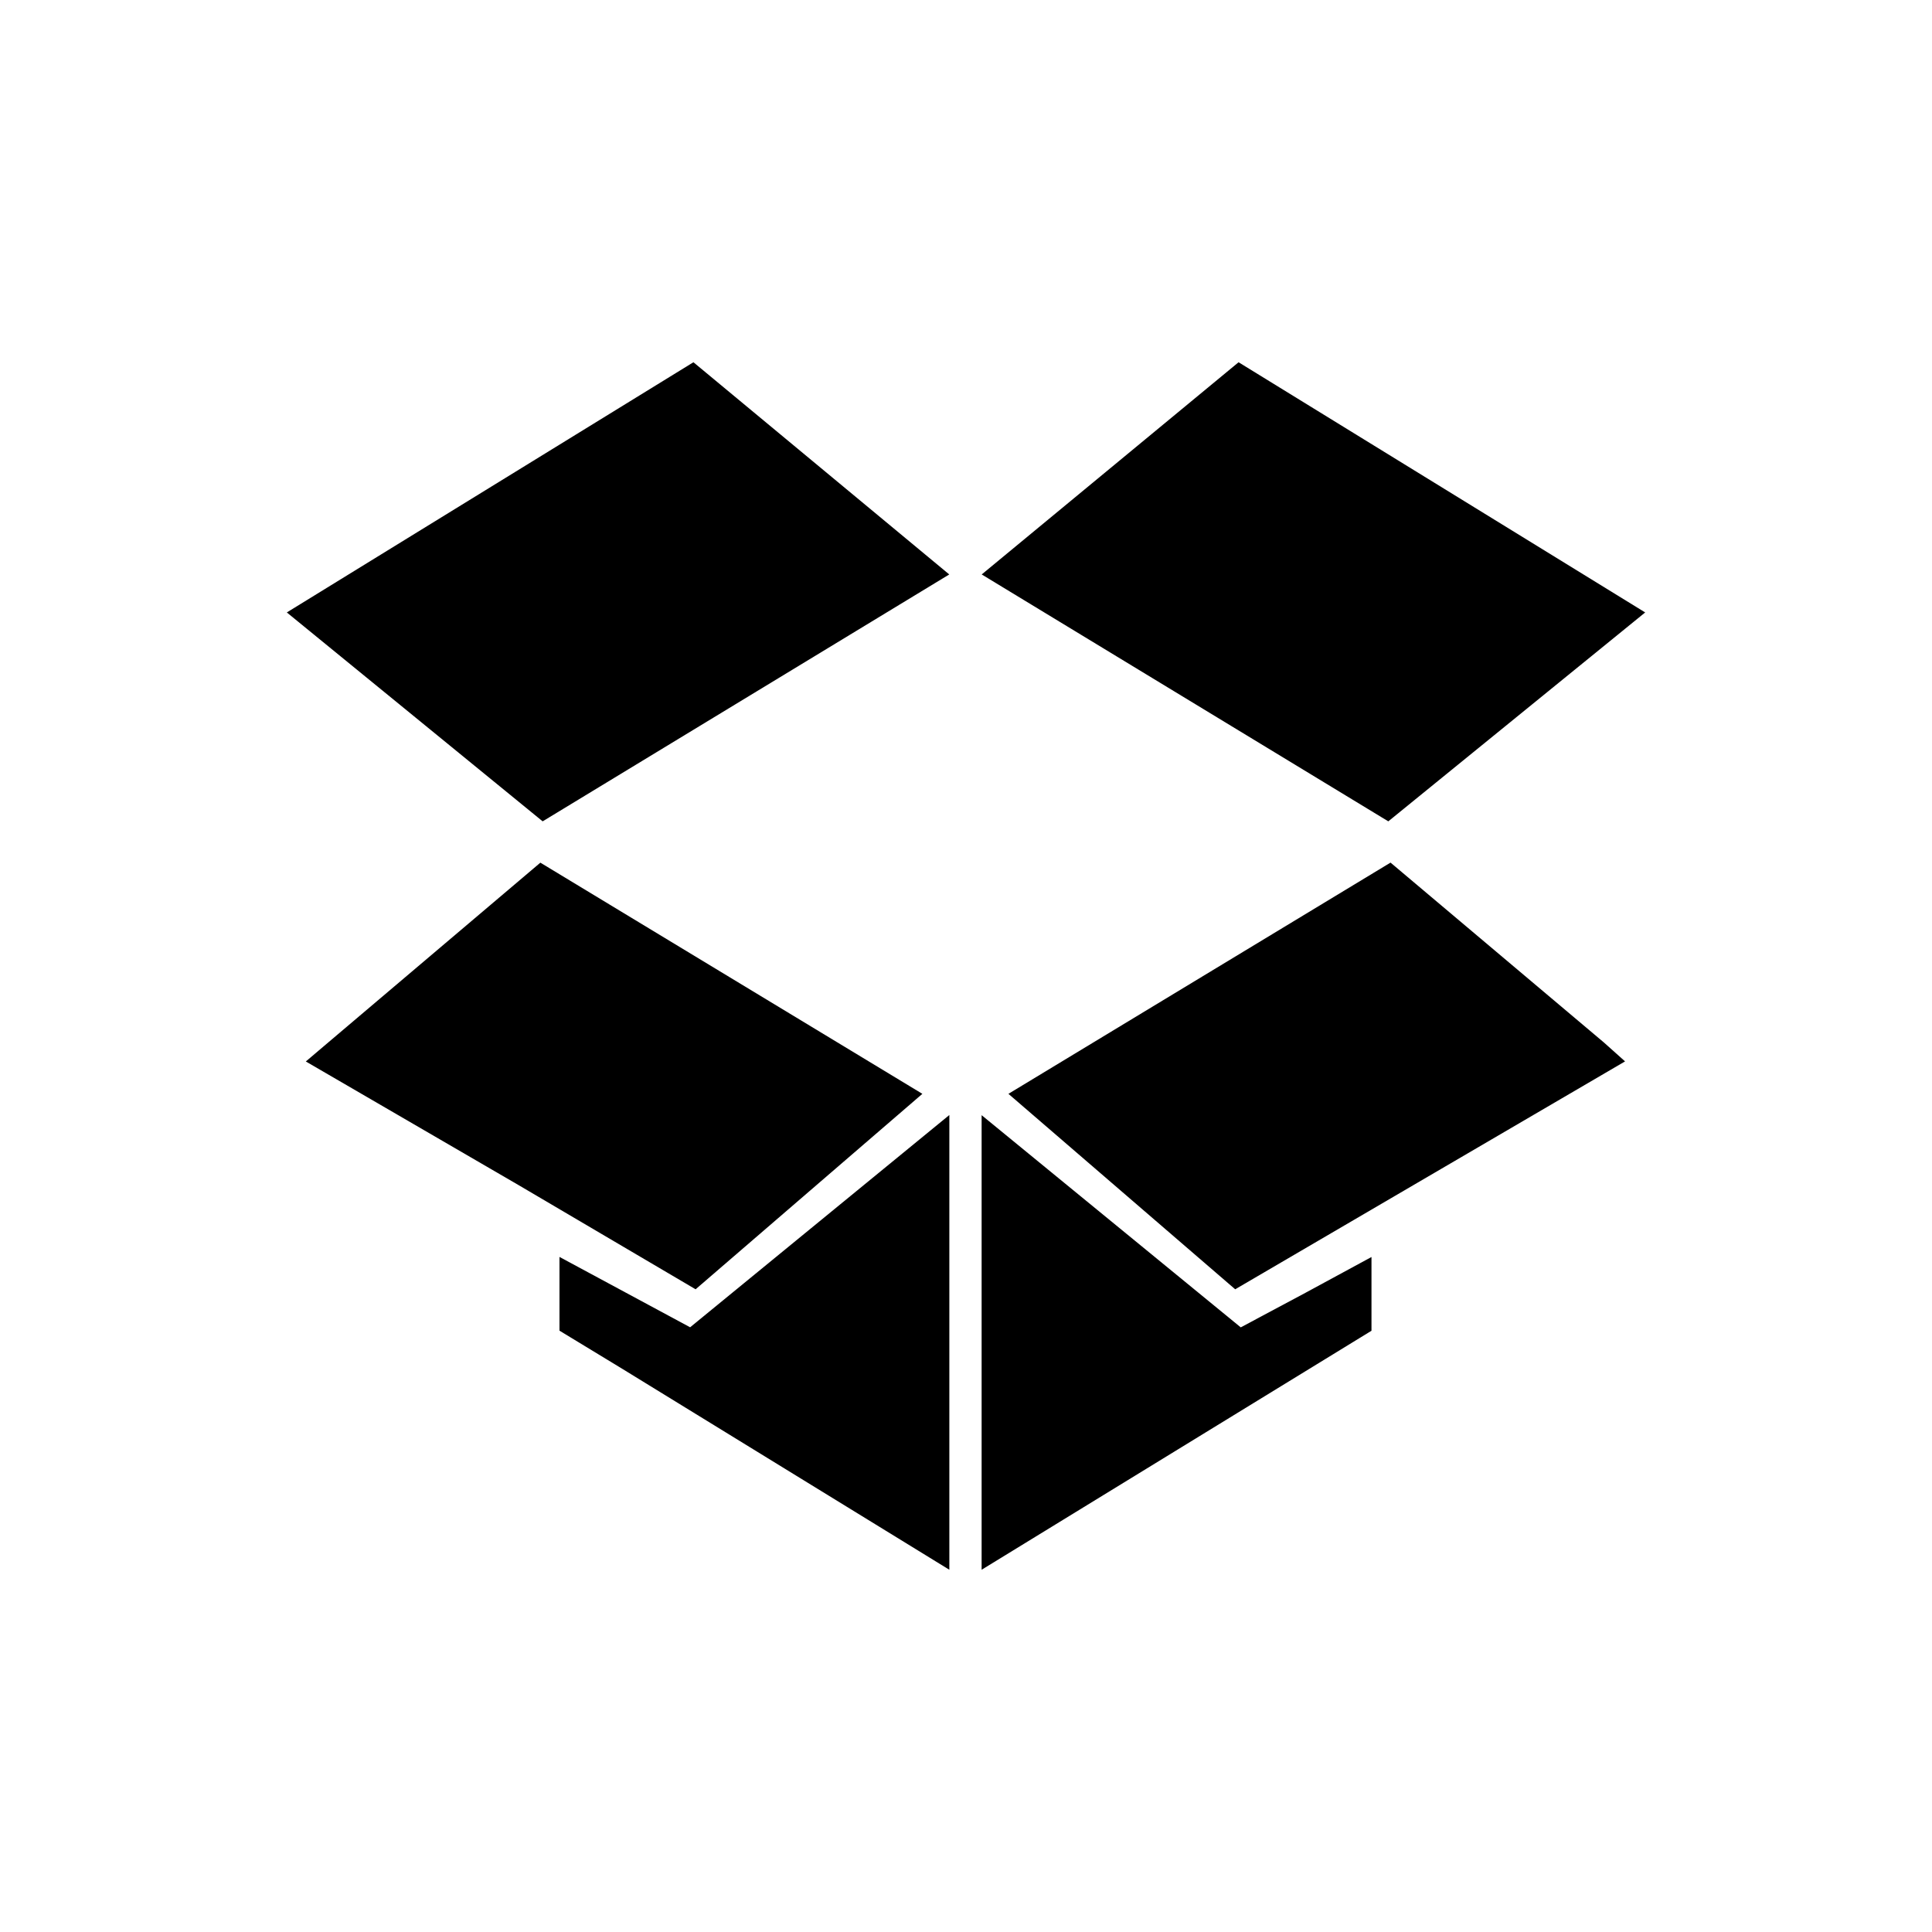 <?xml version="1.0" encoding="UTF-8" standalone="no"?>
<!-- Created with Inkscape (http://www.inkscape.org/) -->

<svg
   xmlns:dc="http://purl.org/dc/elements/1.1/"
   xmlns:cc="http://creativecommons.org/ns#"
   xmlns:rdf="http://www.w3.org/1999/02/22-rdf-syntax-ns#"
   xmlns:svg="http://www.w3.org/2000/svg"
   xmlns="http://www.w3.org/2000/svg"
   xmlns:sodipodi="http://sodipodi.sourceforge.net/DTD/sodipodi-0.dtd"
   xmlns:inkscape="http://www.inkscape.org/namespaces/inkscape"
   width="24"
   height="24"
   id="svg3409"
   version="1.1"
   inkscape:version="0.48.5 r10040"
   sodipodi:docname="emblem-dropbox-uptodate.svg">
  <defs
     id="defs3411" />
  <sodipodi:namedview
     id="base"
     pagecolor="#ffffff"
     bordercolor="#666666"
     borderopacity="1.0"
     inkscape:pageopacity="0.0"
     inkscape:pageshadow="2"
     inkscape:zoom="16.538107"
     inkscape:cx="12.810198"
     inkscape:cy="14.040681"
     inkscape:current-layer="layer1"
     showgrid="true"
     inkscape:grid-bbox="true"
     inkscape:document-units="px"
     inkscape:window-width="1920"
     inkscape:window-height="1007"
     inkscape:window-x="0"
     inkscape:window-y="31"
     inkscape:window-maximized="1"
     width="0px"
     height="0px"
     fit-margin-top="0"
     fit-margin-left="0"
     fit-margin-right="0"
     fit-margin-bottom="0" />
  <g
     id="layer1"
     inkscape:label="Layer 1"
     inkscape:groupmode="layer"
     transform="translate(0,-24)">
    <path
       style="fill:#000000;fill-opacity:1;stroke-width:0.2;stroke-linejoin:round"
       d="M 8.614,28.5 3.563,31.608 6.741,34.203 11.792,31.136 8.614,28.5 Z m 6.772,0 -3.191,2.636 5.051,3.067 3.191,-2.595 L 15.386,28.5 Z m -8.673,6.216 -2.636,2.234 -0.278,0.236 2.65,1.54 2.192,1.29 2.817,-2.428 -4.746,-2.872 z m 10.56,0 -4.746,2.872 2.817,2.428 4.843,-2.831 -0.264,-0.236 -2.65,-2.234 z m -5.481,3.136 -3.219,2.636 -1.623,-0.874 0,0.444 0,0.472 0.777,0.472 4.066,2.498 0,-5.648 z m 0.402,0 0,5.648 4.843,-2.969 0,-0.916 -0.819,0.444 -0.805,0.43 -3.219,-2.636 z"
       id="path834"
       inkscape:connector-curvature="0" />
  </g>
</svg>
